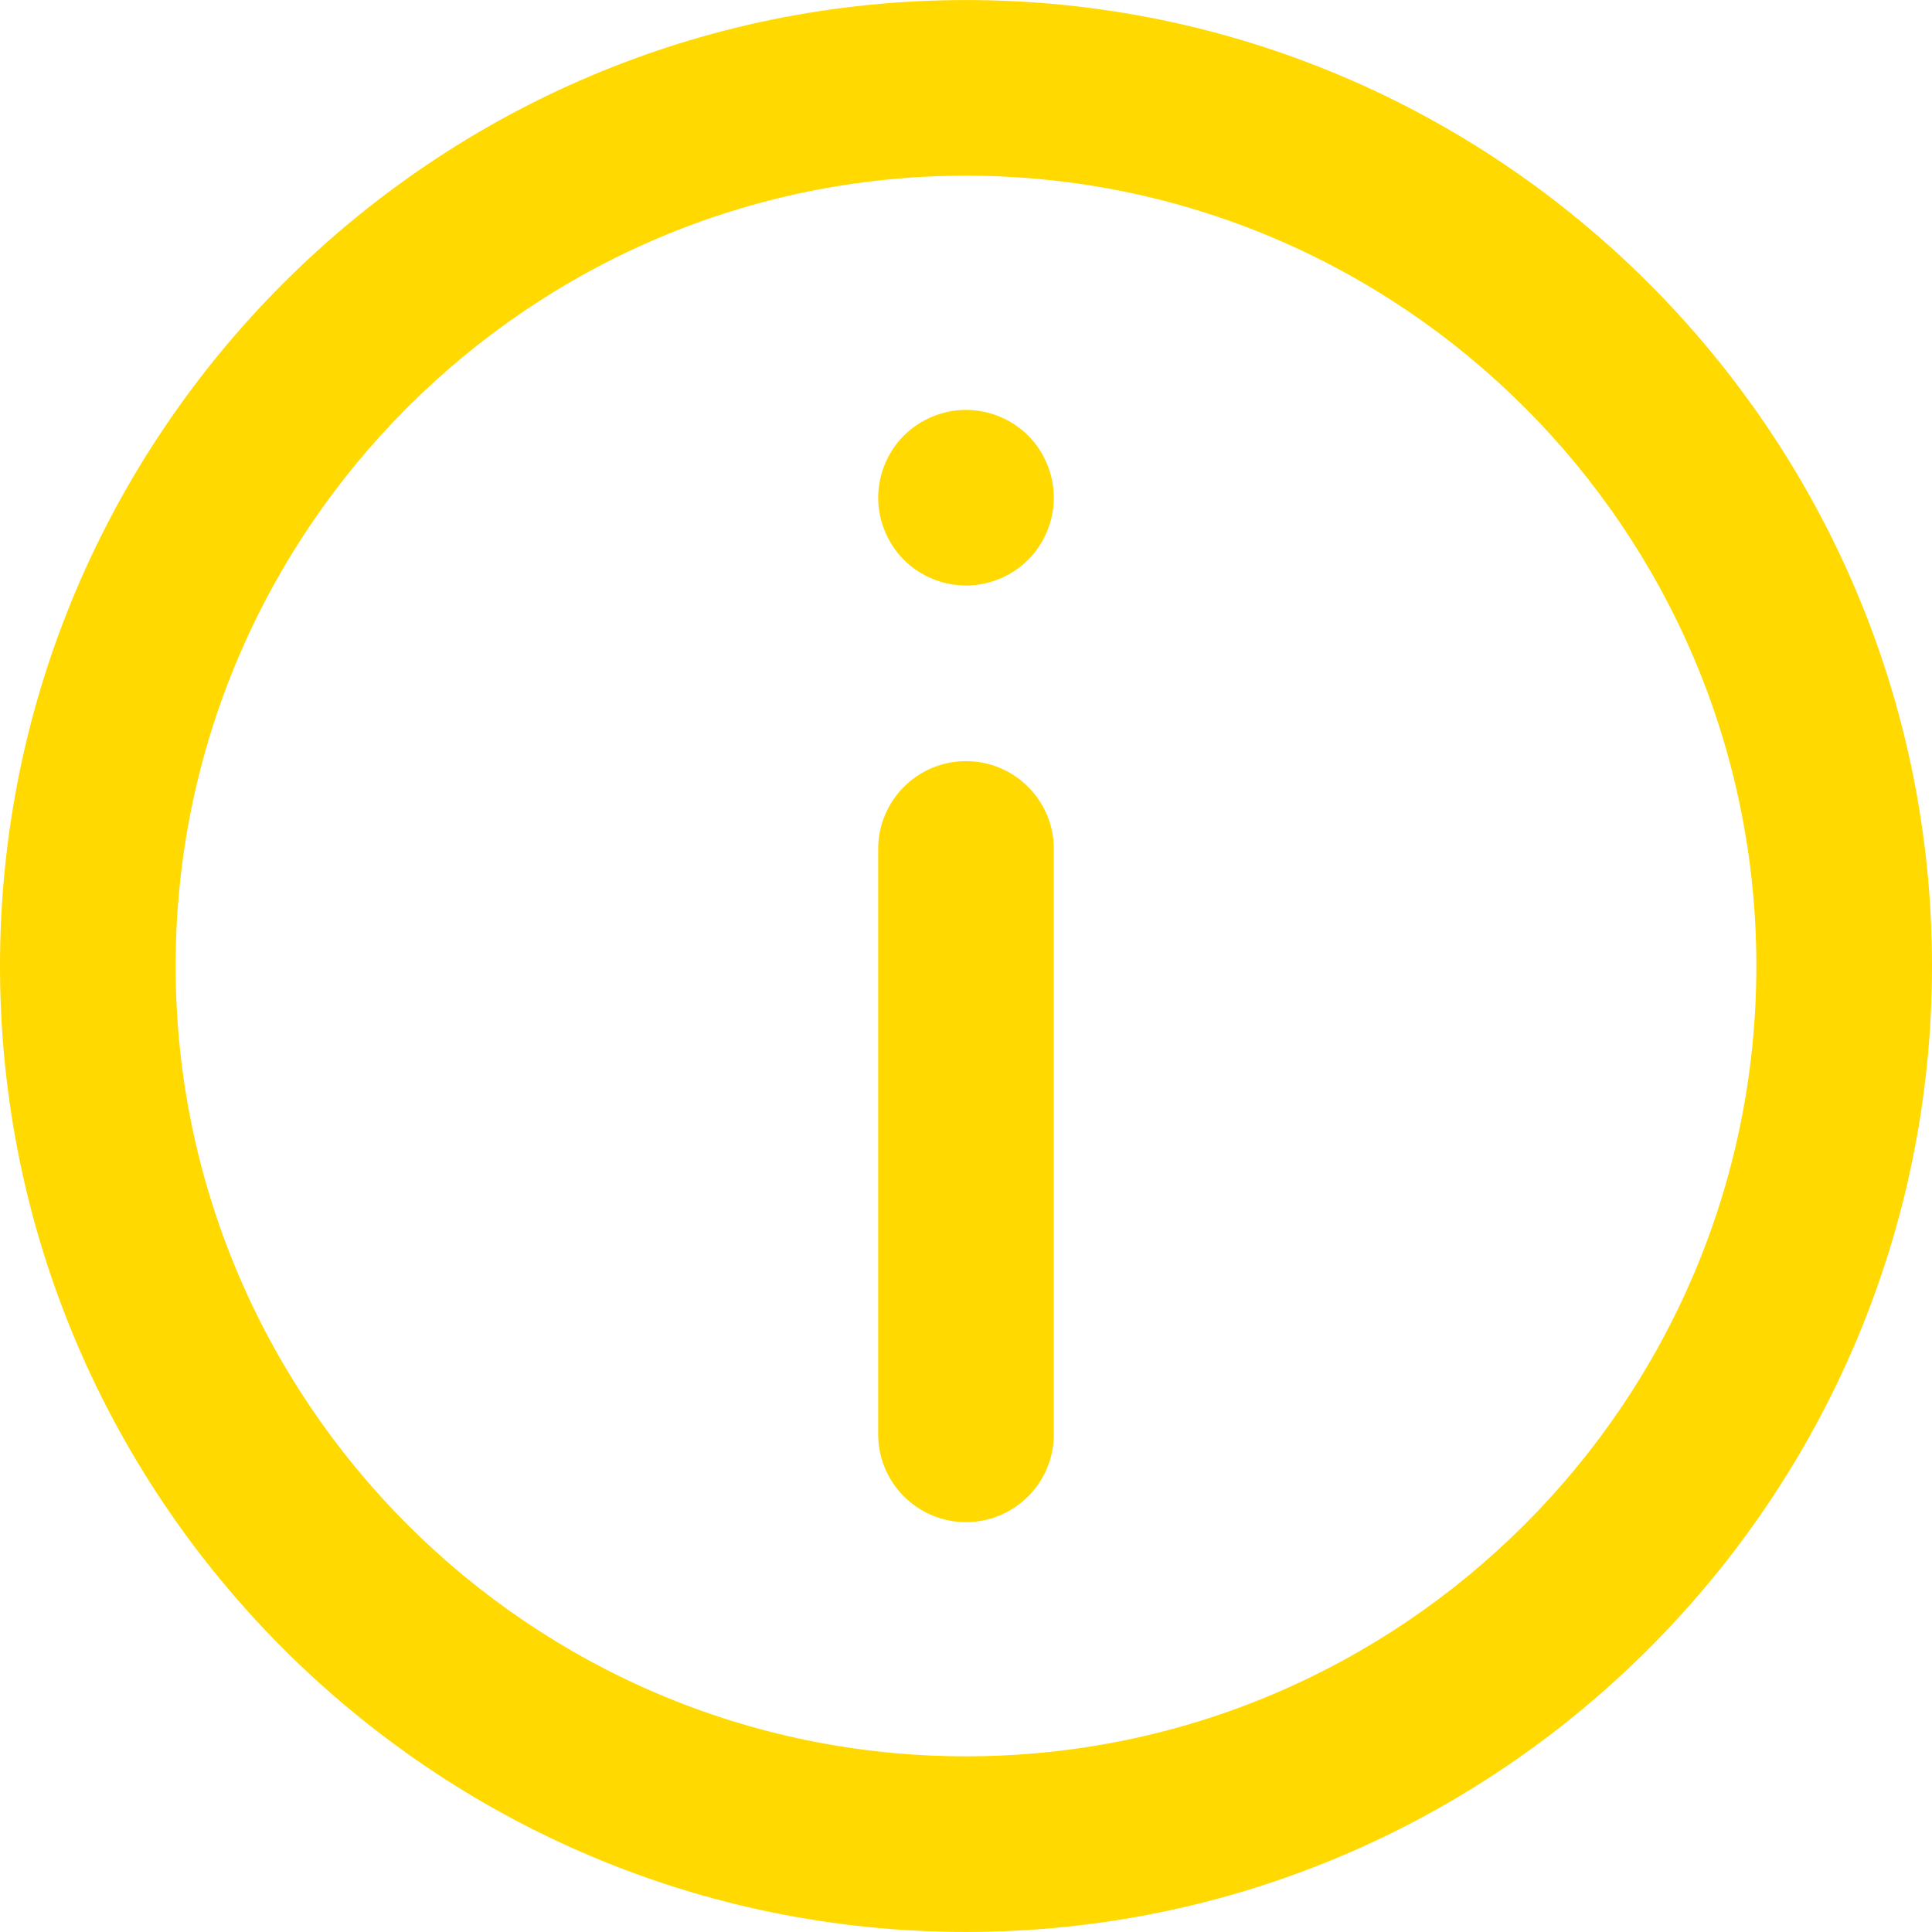 <?xml version="1.0"?>
<svg xmlns="http://www.w3.org/2000/svg" xmlns:xlink="http://www.w3.org/1999/xlink" xmlns:svgjs="http://svgjs.com/svgjs" version="1.1" width="512" height="512" x="0" y="0" viewBox="0 0 330 330" style="enable-background:new 0 0 512 512" xml:space="preserve" class=""><g>
<g xmlns="http://www.w3.org/2000/svg">
	<g>
		<g>
			<path d="M165,0.008C74.019,0.008,0,74.024,0,164.999c0,90.977,74.019,164.992,165,164.992s165-74.015,165-164.992     C330,74.024,255.981,0.008,165,0.008z M165,299.992c-74.439,0-135-60.557-135-134.992S90.561,30.008,165,30.008     s135,60.557,135,134.991C300,239.436,239.439,299.992,165,299.992z" fill="#ffd900" data-original="#000000" style=""/>
			<path d="M165,130.008c-8.284,0-15,6.716-15,15v99.983c0,8.284,6.716,15,15,15s15-6.716,15-15v-99.983     C180,136.725,173.284,130.008,165,130.008z" fill="#ffd900" data-original="#000000" style=""/>
			<path d="M165,70.011c-3.95,0-7.811,1.6-10.61,4.39c-2.79,2.79-4.39,6.66-4.39,10.61s1.6,7.81,4.39,10.61     c2.79,2.79,6.66,4.39,10.61,4.39s7.81-1.6,10.609-4.39c2.79-2.8,4.391-6.66,4.391-10.61s-1.601-7.82-4.391-10.61     C172.81,71.61,168.95,70.011,165,70.011z" fill="#ffd900" data-original="#000000" style=""/>
		</g>
	</g>
</g>
<g xmlns="http://www.w3.org/2000/svg">
</g>
<g xmlns="http://www.w3.org/2000/svg">
</g>
<g xmlns="http://www.w3.org/2000/svg">
</g>
<g xmlns="http://www.w3.org/2000/svg">
</g>
<g xmlns="http://www.w3.org/2000/svg">
</g>
<g xmlns="http://www.w3.org/2000/svg">
</g>
<g xmlns="http://www.w3.org/2000/svg">
</g>
<g xmlns="http://www.w3.org/2000/svg">
</g>
<g xmlns="http://www.w3.org/2000/svg">
</g>
<g xmlns="http://www.w3.org/2000/svg">
</g>
<g xmlns="http://www.w3.org/2000/svg">
</g>
<g xmlns="http://www.w3.org/2000/svg">
</g>
<g xmlns="http://www.w3.org/2000/svg">
</g>
<g xmlns="http://www.w3.org/2000/svg">
</g>
<g xmlns="http://www.w3.org/2000/svg">
</g>
</g></svg>
